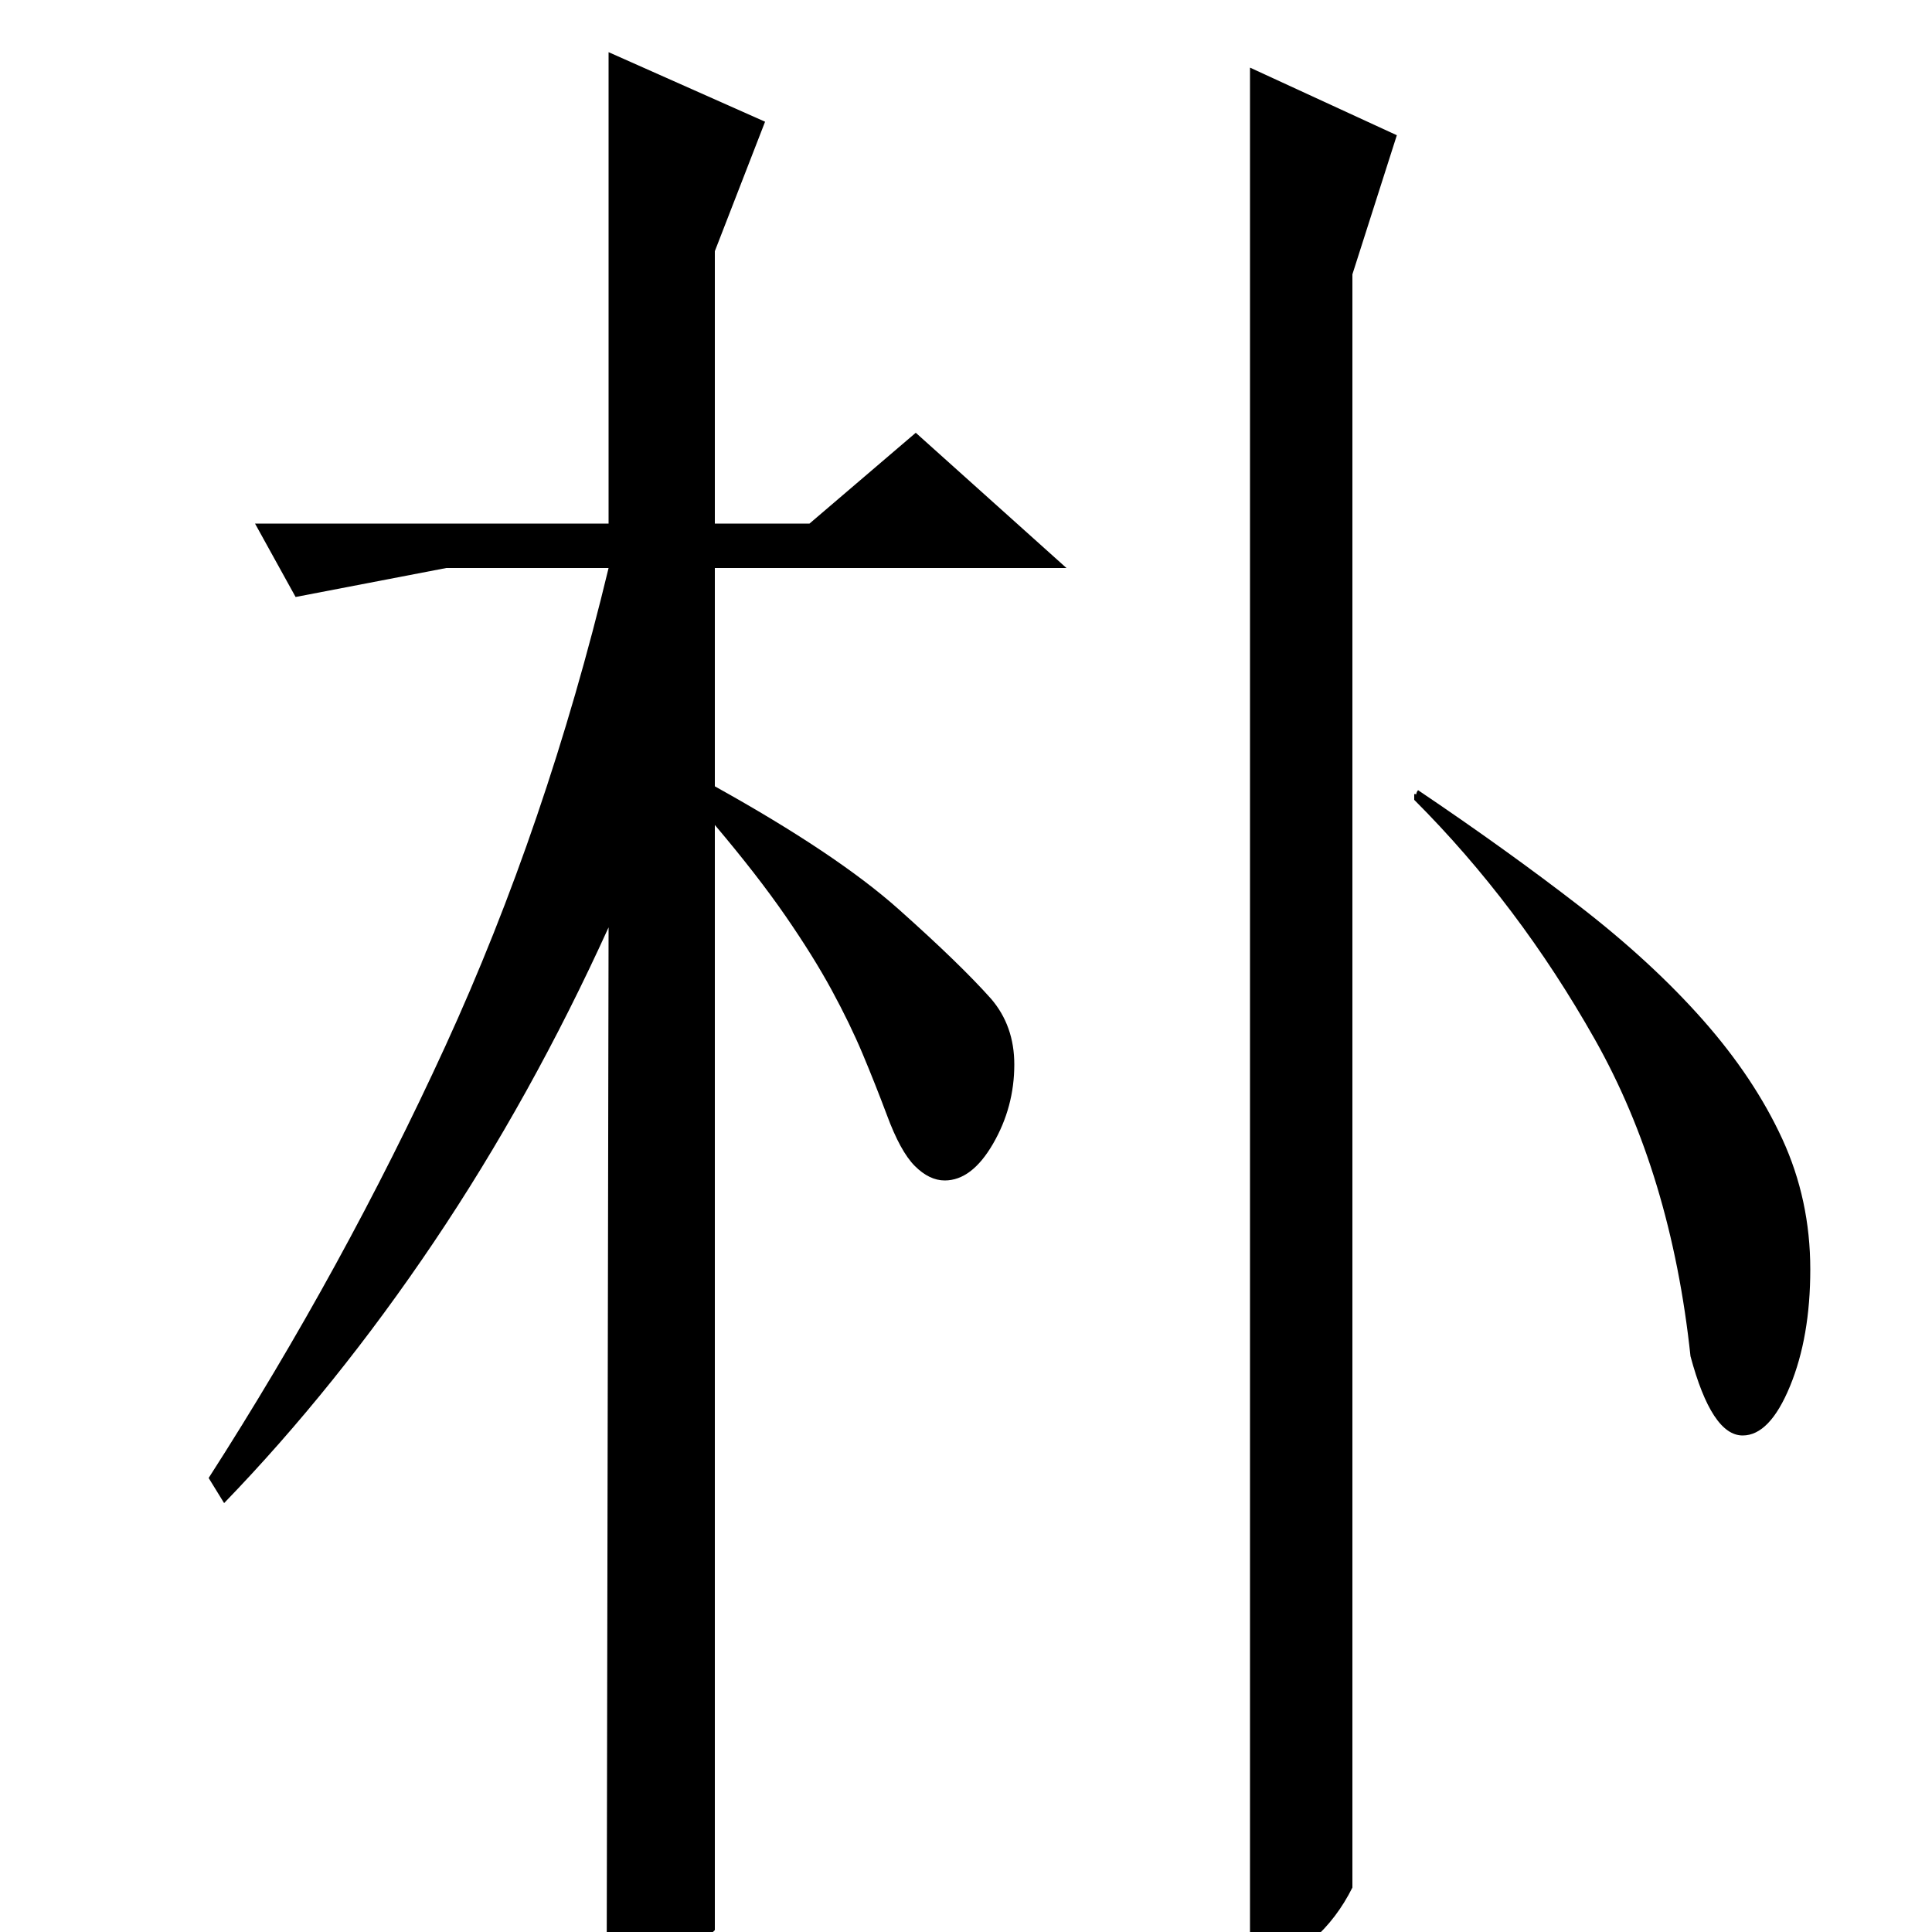 <?xml version="1.0" standalone="no"?>
<!DOCTYPE svg PUBLIC "-//W3C//DTD SVG 1.1//EN" "http://www.w3.org/Graphics/SVG/1.1/DTD/svg11.dtd" >
<svg xmlns="http://www.w3.org/2000/svg" xmlns:xlink="http://www.w3.org/1999/xlink" version="1.1" viewBox="0 -200 1000 1000">
  <g transform="matrix(1 0 0 -1 0 800)">
   <path fill="currentColor"
d="M700 858l23 72l-76 35v-983q20 3 32.5 14t20.5 27v835zM875 298q11 -41 27 -41q14 0 24.5 25.5t10.5 60.5q0 36 -14.5 67.5t-41 61.5t-64 59t-83.5 60q-1 -1 -1 -3v1h-1v-3q54 -54 93.5 -124t49.5 -164zM370 1l-10 -10t-9.5 -7t-14 -6t-22.5 -6l1 548q-40 -88 -90.5 -163
t-108.5 -135l-8 13q70 109 122.5 223.5t84.5 247.5h-84l-78 -15l-21 38h183v244l81 -36l-26 -67v-141h49l55 47l78 -70h-182v-113q63 -35 95 -63.5t48 -46.5q12 -14 12 -34q0 -22 -11 -41t-25 -19q-8 0 -15.5 7.5t-14.5 26.5q-6 16 -12.5 31.5t-16 33t-24 38.5t-36.5 47
v-572z" />
  </g>

</svg>
